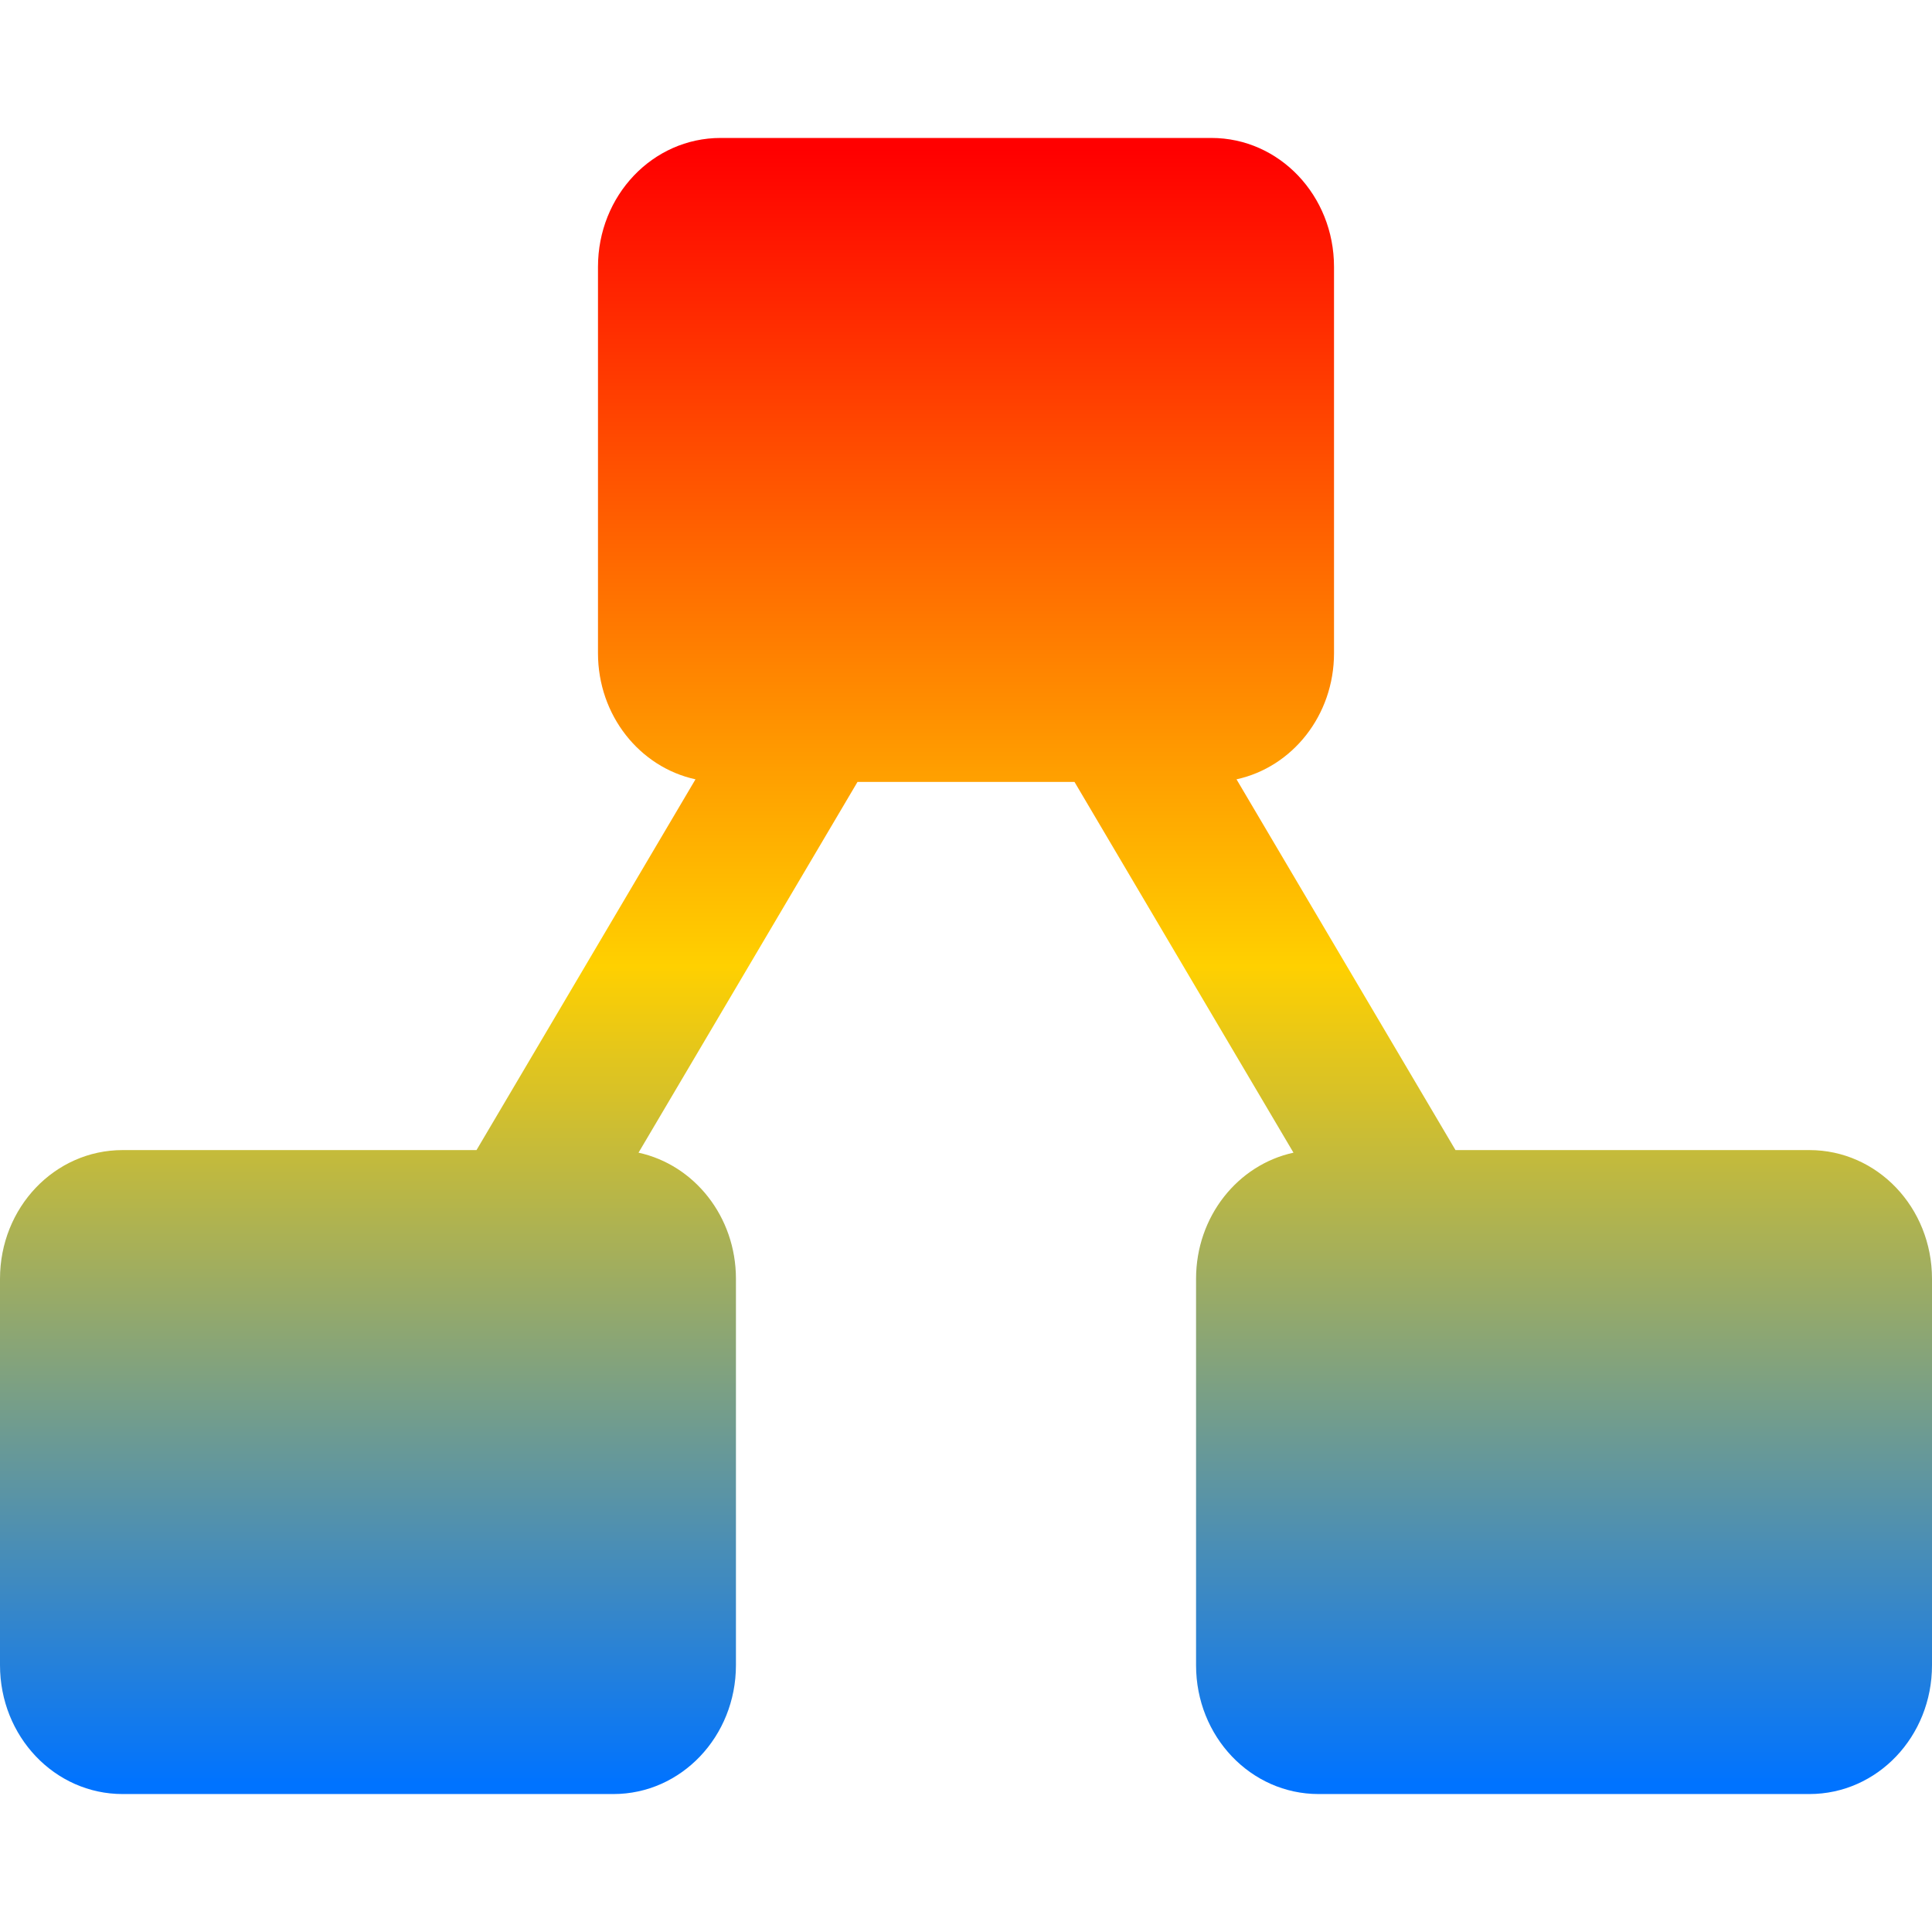 <svg xmlns="http://www.w3.org/2000/svg" xmlns:xlink="http://www.w3.org/1999/xlink" width="64" height="64" viewBox="0 0 64 64" version="1.1"><defs><linearGradient id="linear0" x1="0%" x2="0%" y1="0%" y2="100%"><stop offset="0%" style="stop-color:#ff0000; stop-opacity:1"/><stop offset="50%" style="stop-color:#ffd000; stop-opacity:1"/><stop offset="100%" style="stop-color:#0073ff; stop-opacity:1"/></linearGradient></defs><g id="surface1"><path style=" stroke:none;fill-rule:nonzero;fill:url(#linear0);" d="M 15.785 38.098 L 23.039 25.816 C 21.191 25.414 19.809 23.699 19.809 21.637 L 19.809 8.84 C 19.809 6.477 21.621 4.57 23.871 4.57 L 40.129 4.57 C 42.379 4.57 44.191 6.477 44.191 8.84 L 44.191 21.637 C 44.191 23.699 42.809 25.414 40.961 25.816 L 48.215 38.098 L 59.938 38.098 C 62.188 38.098 64 40 64 42.363 L 64 55.164 C 64 57.527 62.188 59.43 59.938 59.43 L 43.68 59.43 C 41.434 59.43 39.621 57.527 39.621 55.164 L 39.621 42.363 C 39.621 40.301 41 38.586 42.848 38.184 L 35.594 25.902 L 28.406 25.902 L 21.152 38.184 C 23 38.586 24.379 40.301 24.379 42.363 L 24.379 55.16 C 24.379 57.523 22.566 59.43 20.32 59.43 L 4.062 59.43 C 1.812 59.43 0 57.523 0 55.16 L 0 42.363 C 0 40 1.812 38.098 4.062 38.098 Z M 15.785 38.098 "/></g></svg>
